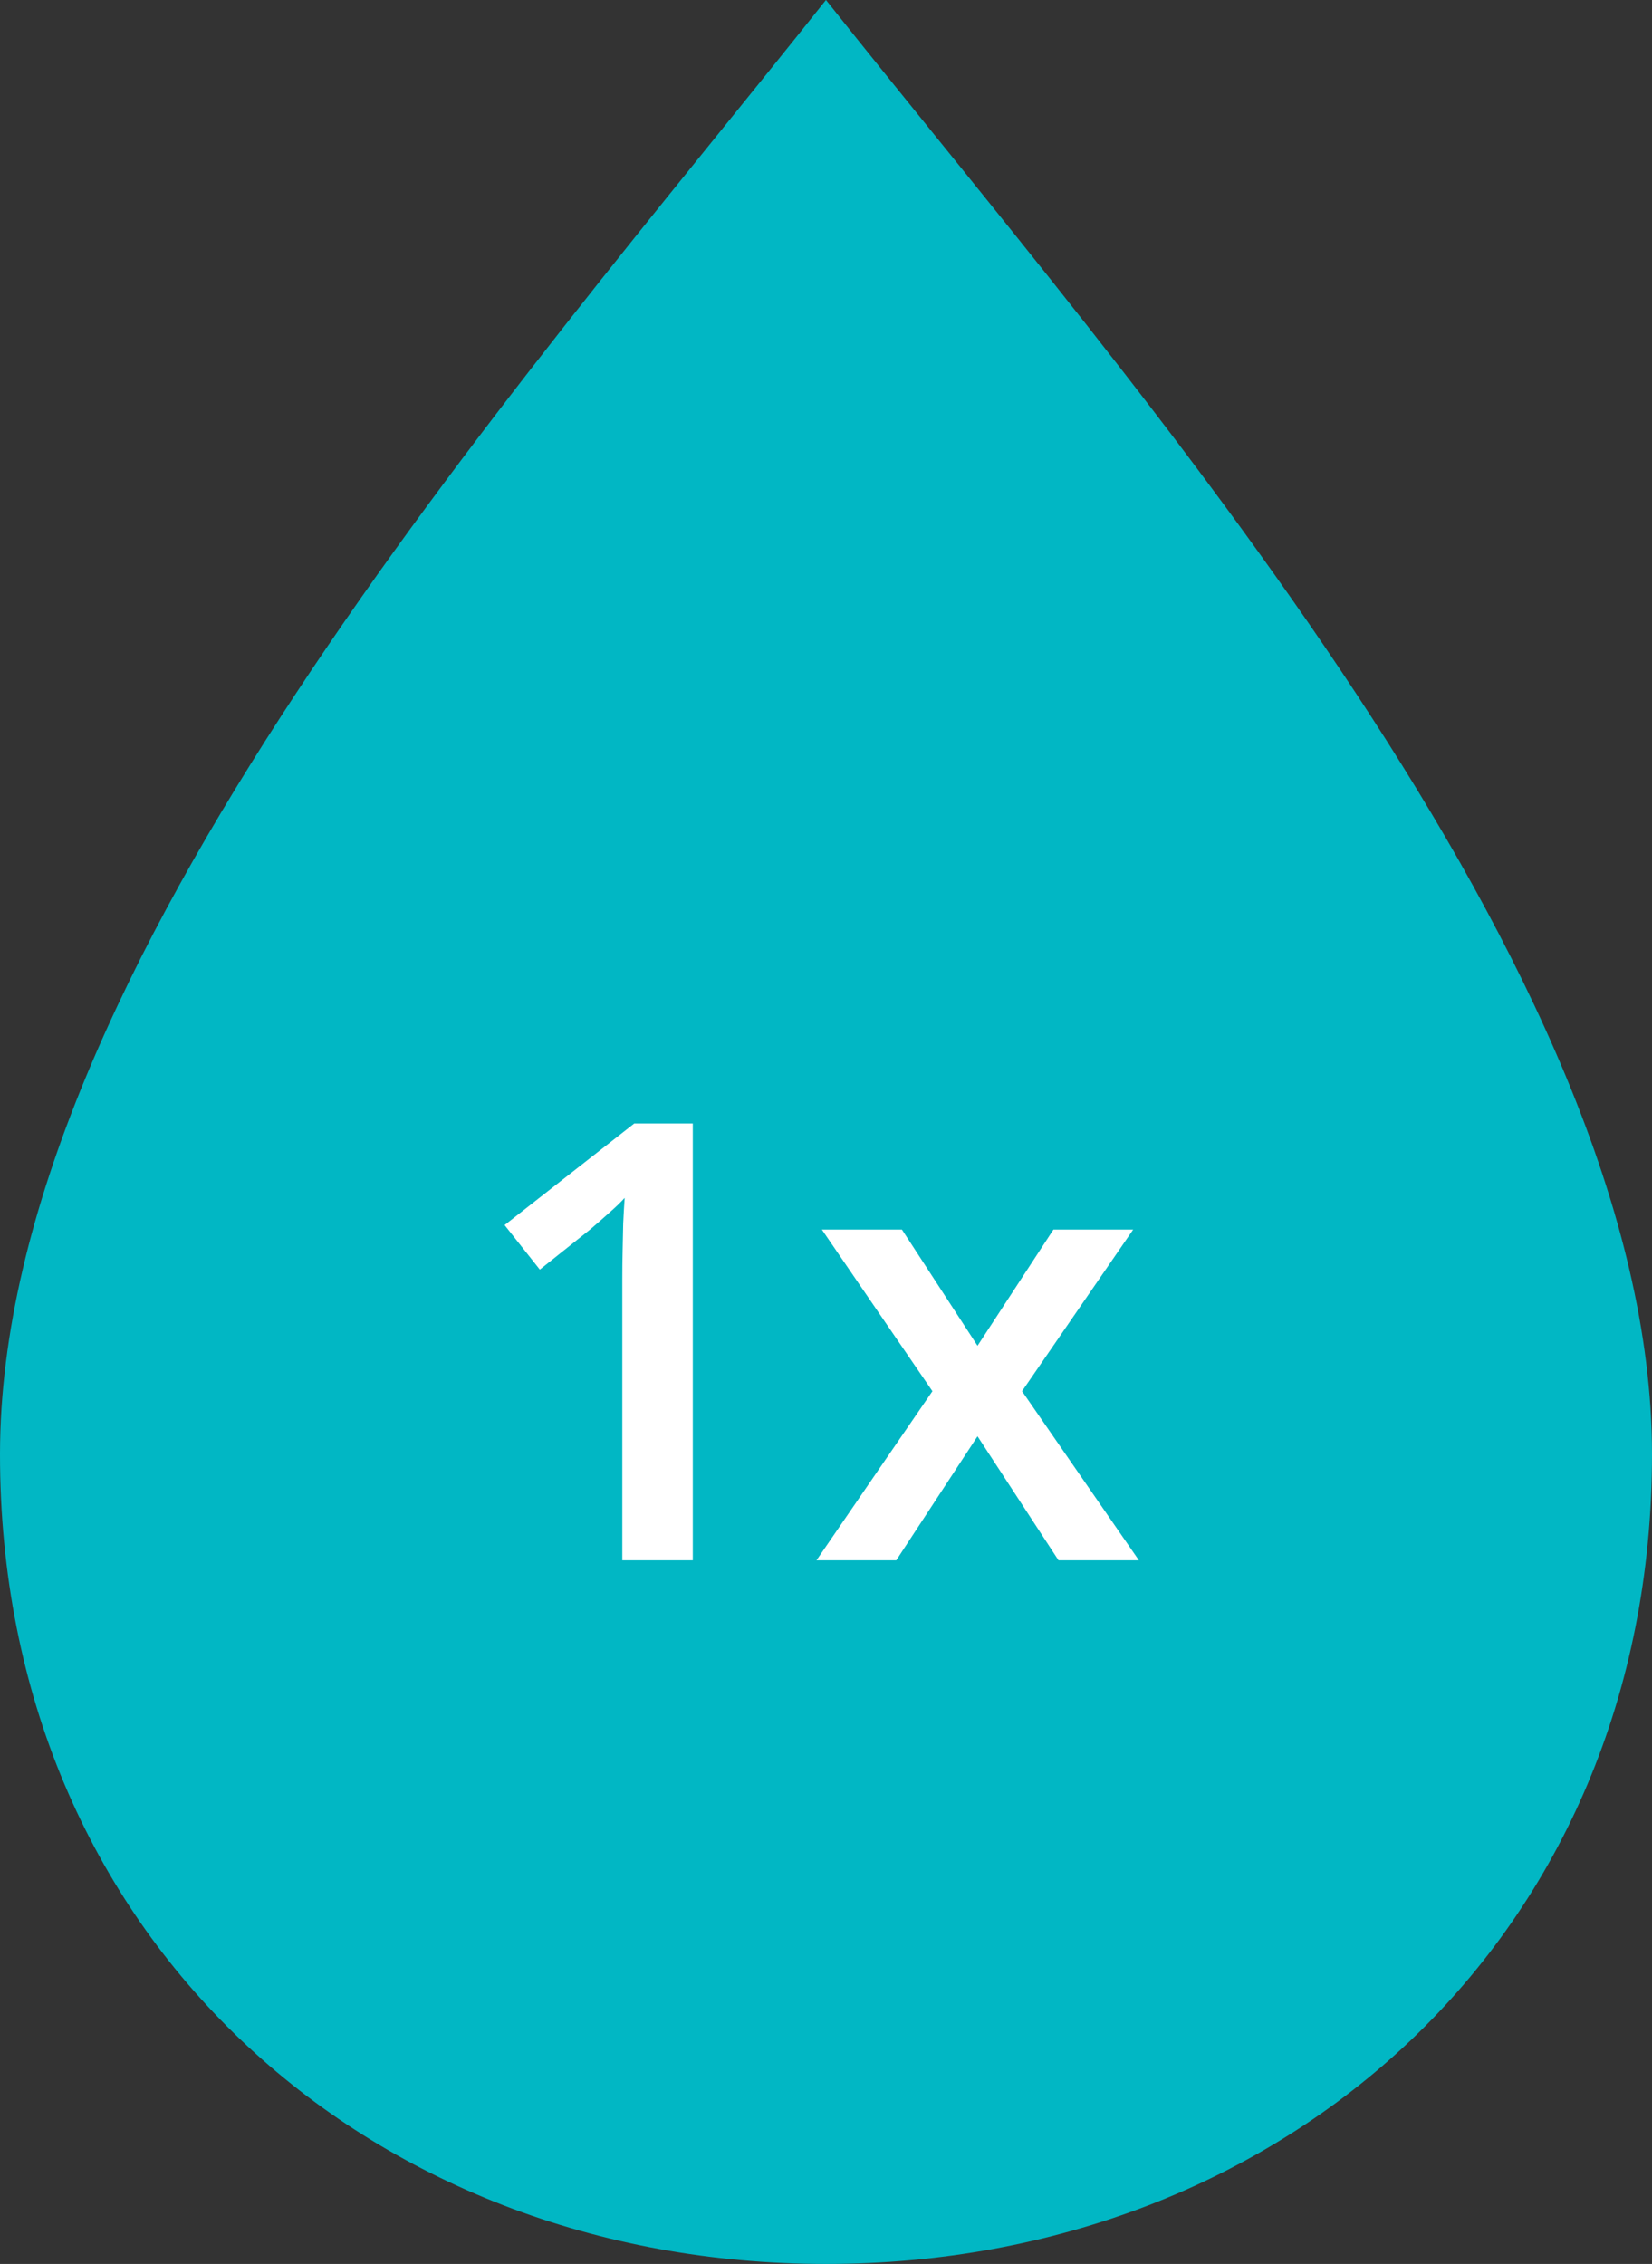 <svg width="54" height="74" viewBox="0 0 54 74" fill="none" xmlns="http://www.w3.org/2000/svg">
<rect x="0" y="0" width="54" height="74" fill="#333333" stroke="none"/>
<path d="M26.999 0C16.814 12.812 0.01 31.749 5.75302e-06 47.523C-0.01 63.296 12.004 74 26.999 74C41.995 74 54.007 63.3 54 47.523C53.993 31.745 37.181 12.812 26.999 0Z" fill="#01B7C4"/>
<path d="M22.646 51H20.342V41.81C20.342 41.505 20.345 41.199 20.352 40.893C20.358 40.587 20.365 40.287 20.371 39.994C20.384 39.701 20.4 39.421 20.42 39.154C20.283 39.304 20.114 39.467 19.912 39.643C19.717 39.818 19.509 40.001 19.287 40.19L17.646 41.498L16.494 40.043L20.732 36.723H22.646V51ZM30.479 45.473L26.865 40.19H29.482L31.953 43.988L34.434 40.19H37.041L33.408 45.473L37.227 51H34.6L31.953 46.947L29.297 51H26.689L30.479 45.473Z" fill="white"/>
</svg>
